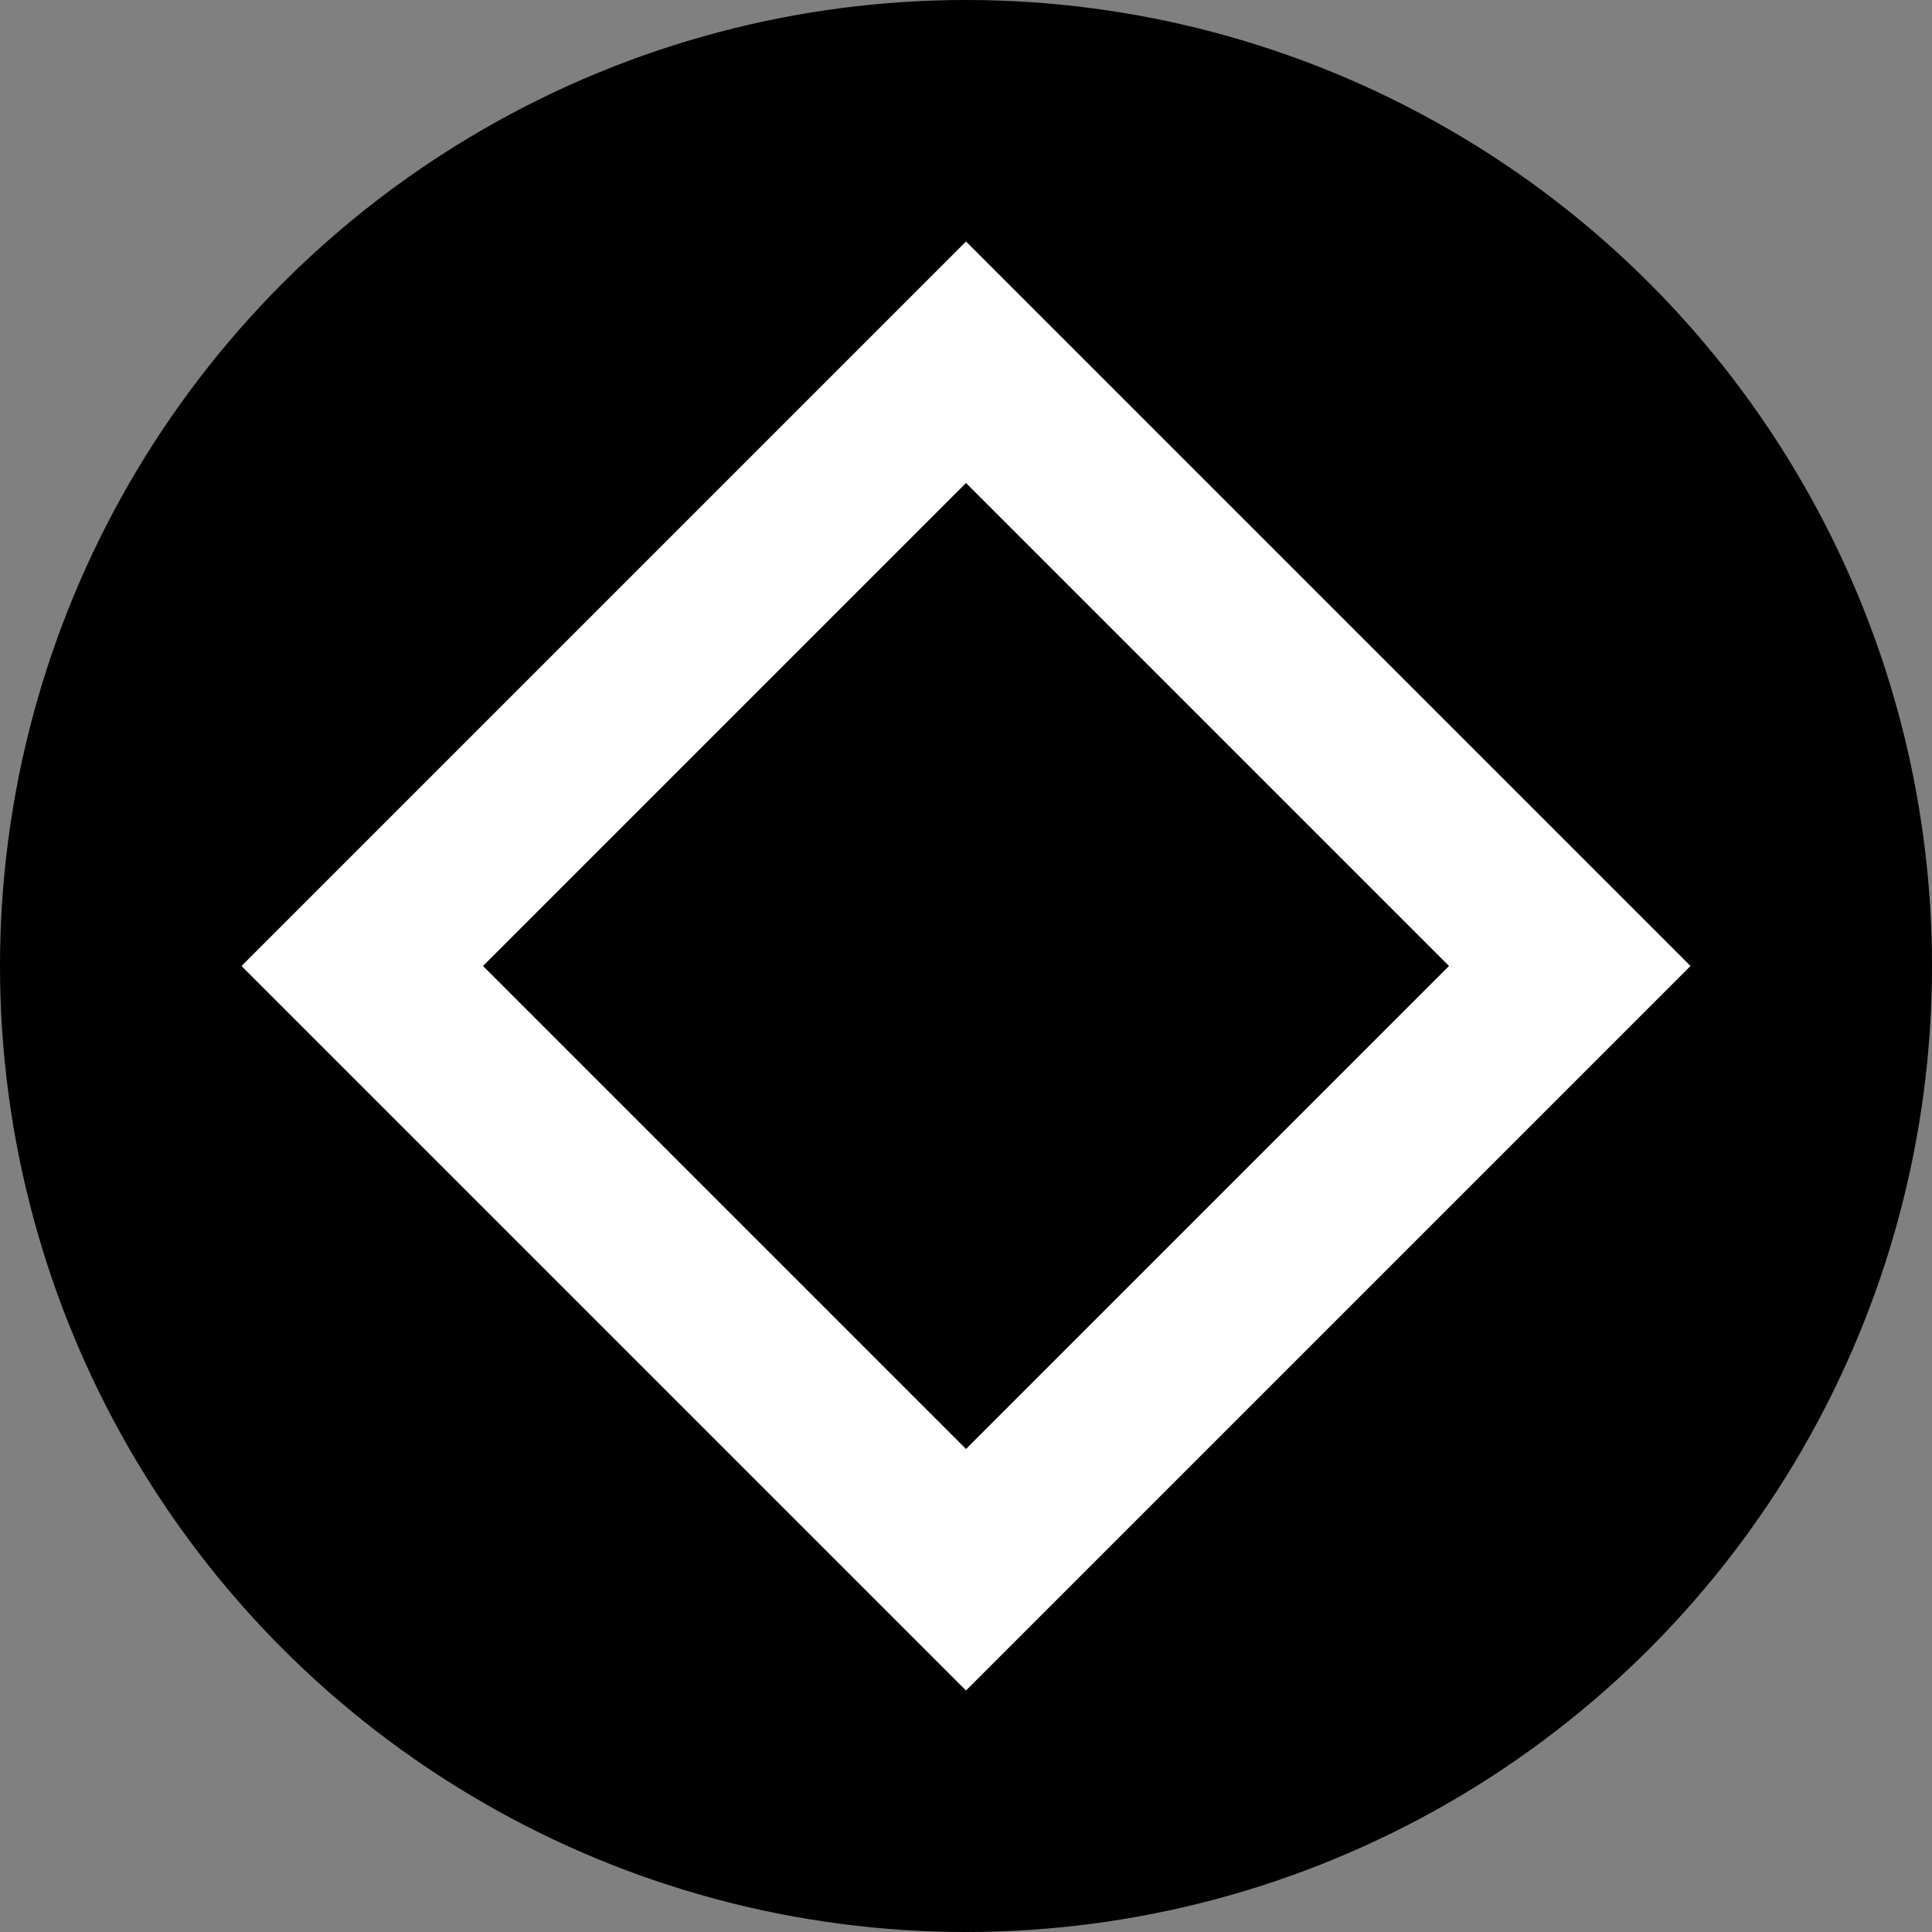 <svg width="128" height="128" fill="none" xmlns="http://www.w3.org/2000/svg"><rect width="100%" height="100%" fill="#808080" stroke="none"/><circle cx="64" cy="64" r="64" fill="#000"/><path fill-rule="evenodd" clip-rule="evenodd" d="m16 64 48-48 48 48-48 48-48-48Zm48-32L32 64l32 32 32-32-32-32Z" fill="#fff"/></svg>